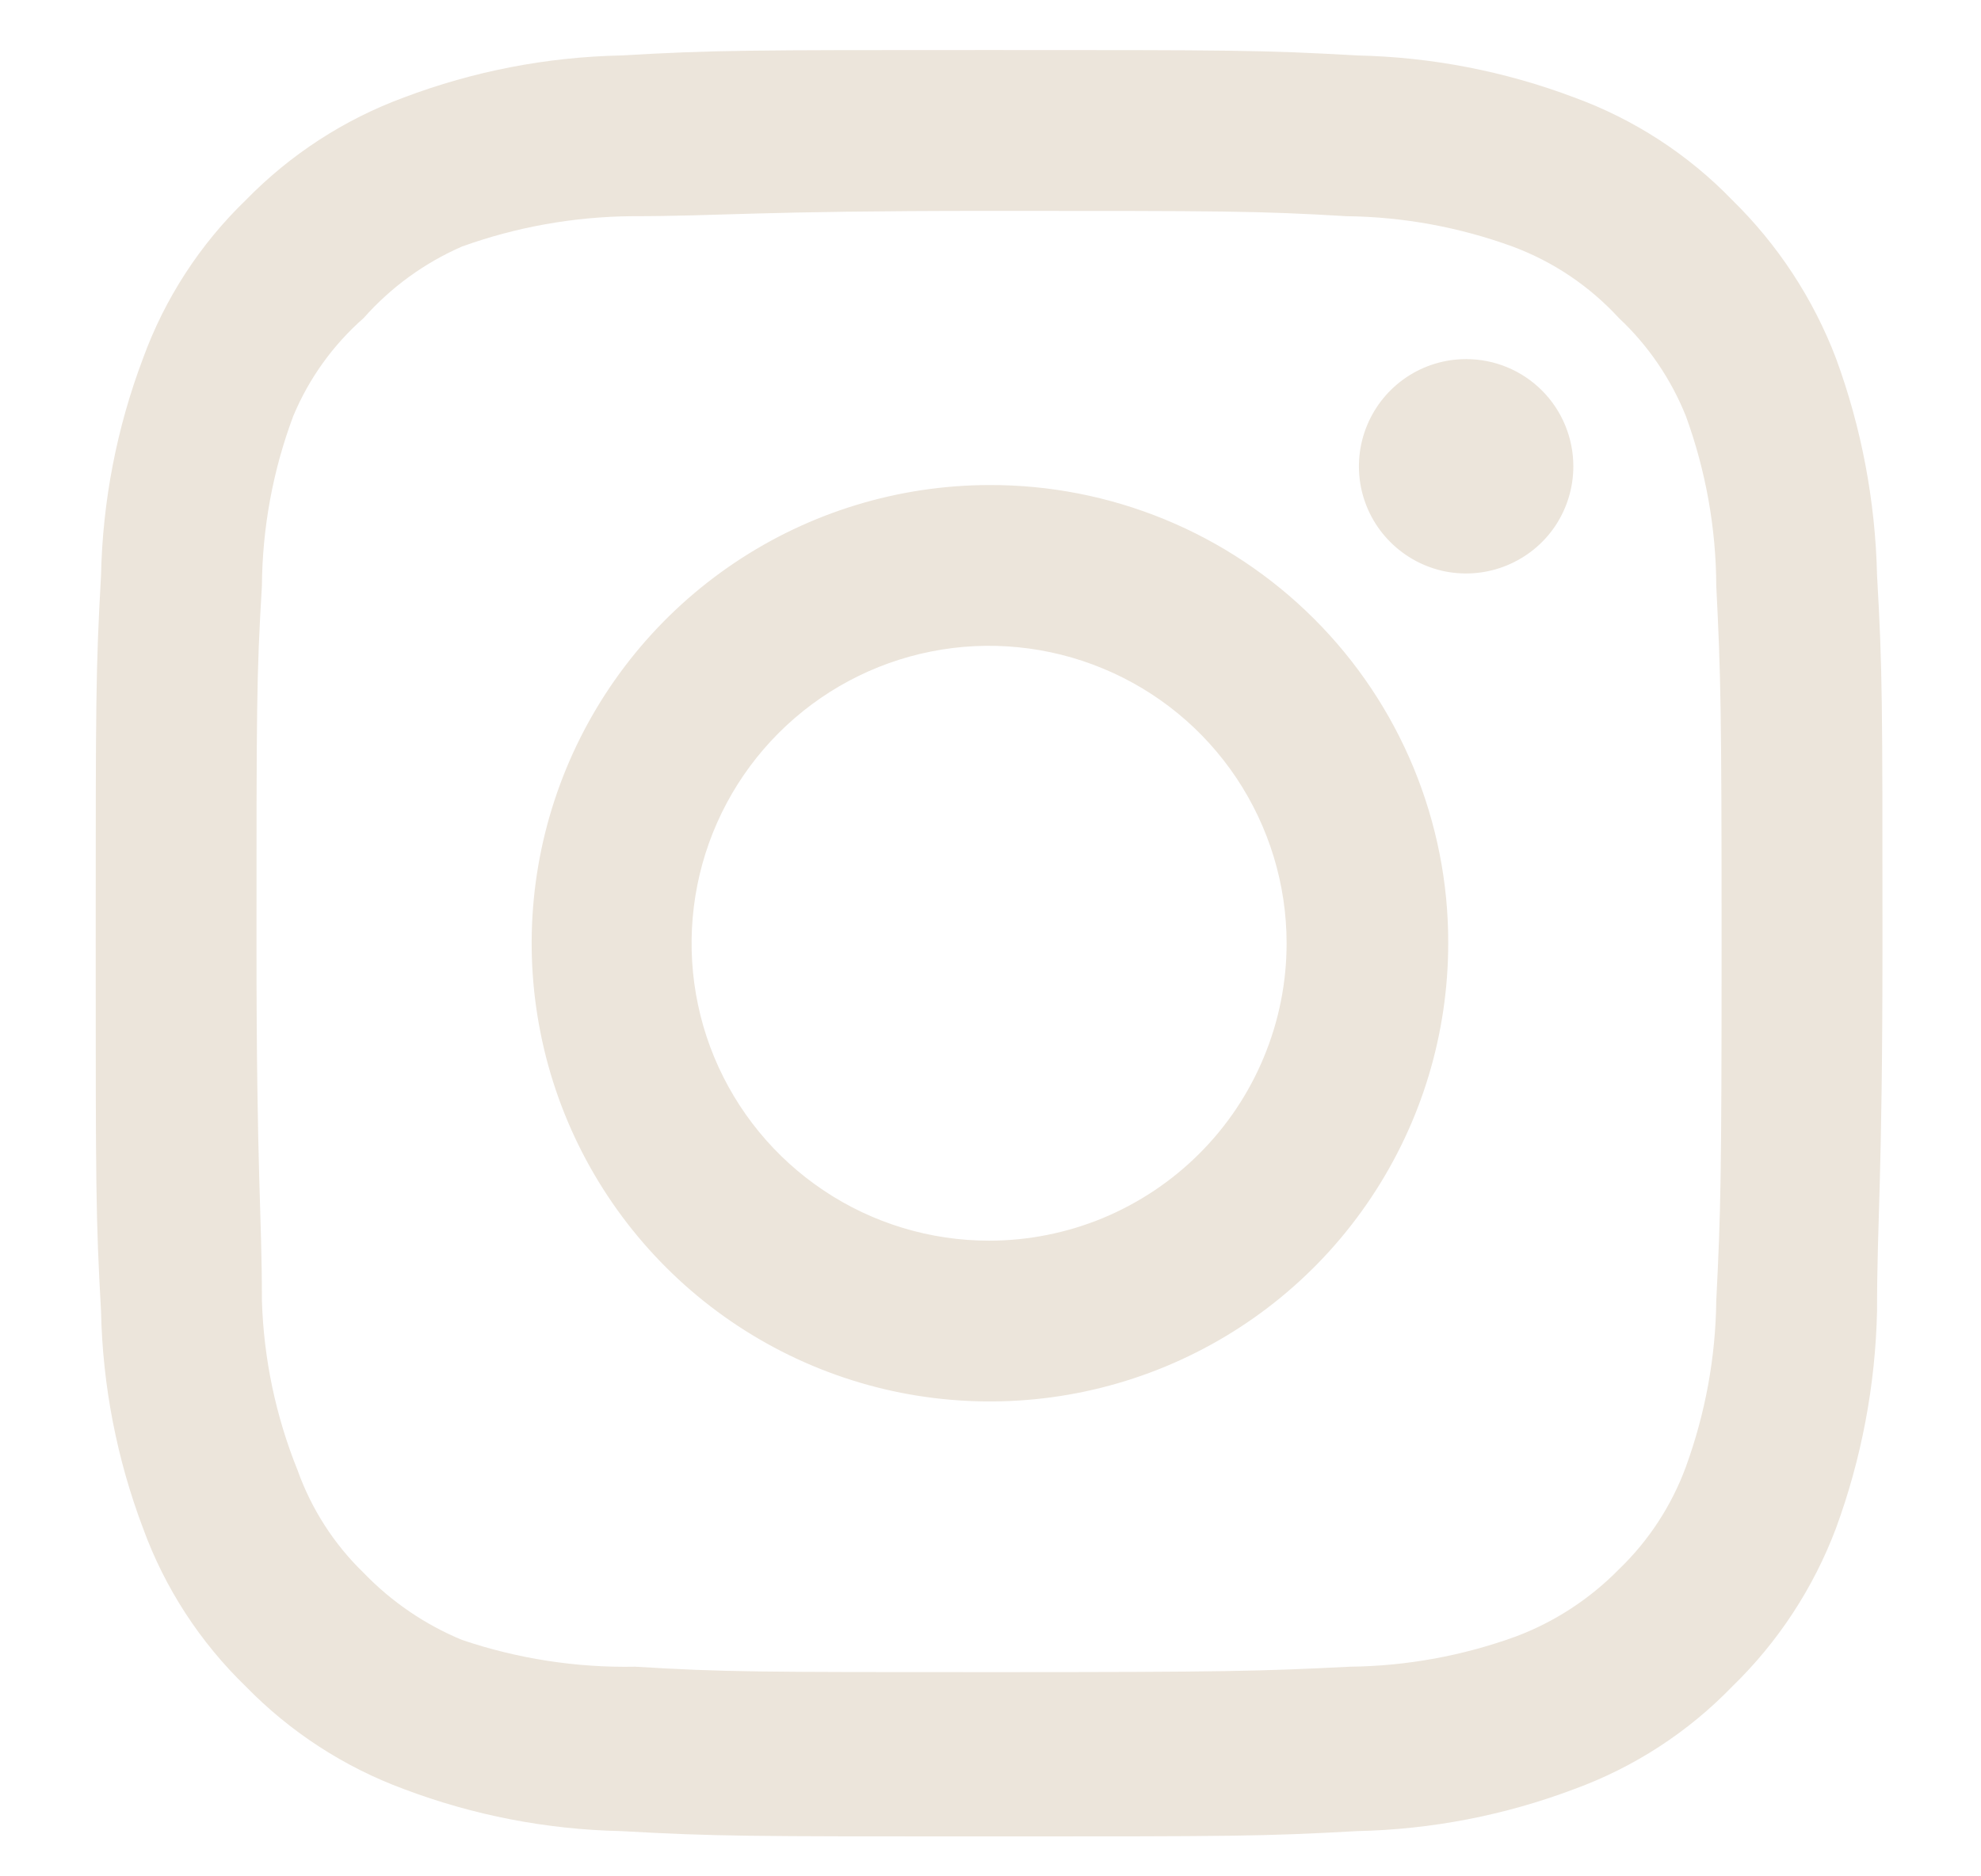 <svg width="19" height="18" viewBox="0 0 19 18" fill="none" xmlns="http://www.w3.org/2000/svg">
<path d="M14.062 3.445C13.858 3.445 13.66 3.505 13.491 3.618C13.322 3.731 13.19 3.892 13.112 4.08C13.034 4.268 13.014 4.474 13.053 4.674C13.093 4.873 13.191 5.057 13.335 5.2C13.479 5.344 13.662 5.442 13.861 5.482C14.061 5.521 14.267 5.501 14.455 5.423C14.643 5.345 14.804 5.214 14.917 5.045C15.03 4.875 15.09 4.677 15.09 4.473C15.09 4.201 14.982 3.939 14.789 3.746C14.596 3.553 14.335 3.445 14.062 3.445ZM18.003 5.519C17.987 4.808 17.854 4.104 17.609 3.437C17.391 2.865 17.052 2.348 16.615 1.92C16.191 1.481 15.672 1.144 15.099 0.935C14.432 0.683 13.728 0.547 13.017 0.532C12.108 0.48 11.817 0.48 9.486 0.48C7.156 0.48 6.864 0.48 5.956 0.532C5.244 0.547 4.54 0.683 3.874 0.935C3.301 1.146 2.783 1.483 2.357 1.92C1.918 2.344 1.581 2.863 1.372 3.437C1.12 4.103 0.984 4.807 0.969 5.519C0.918 6.427 0.918 6.718 0.918 9.049C0.918 11.379 0.918 11.671 0.969 12.579C0.984 13.291 1.12 13.995 1.372 14.661C1.581 15.235 1.918 15.753 2.357 16.178C2.783 16.615 3.301 16.952 3.874 17.163C4.54 17.415 5.244 17.551 5.956 17.566C6.864 17.617 7.156 17.617 9.486 17.617C11.817 17.617 12.108 17.617 13.017 17.566C13.728 17.551 14.432 17.415 15.099 17.163C15.672 16.954 16.191 16.617 16.615 16.178C17.054 15.752 17.393 15.234 17.609 14.661C17.854 13.993 17.987 13.29 18.003 12.579C18.003 11.671 18.055 11.379 18.055 9.049C18.055 6.718 18.055 6.427 18.003 5.519ZM16.461 12.476C16.455 13.02 16.356 13.559 16.17 14.07C16.033 14.443 15.813 14.78 15.527 15.055C15.249 15.338 14.913 15.558 14.542 15.698C14.031 15.884 13.492 15.983 12.948 15.989C12.091 16.032 11.774 16.041 9.521 16.041C7.267 16.041 6.95 16.041 6.093 15.989C5.529 16 4.966 15.913 4.431 15.732C4.076 15.585 3.755 15.366 3.488 15.089C3.204 14.814 2.987 14.477 2.854 14.104C2.645 13.586 2.529 13.035 2.512 12.476C2.512 11.619 2.46 11.302 2.46 9.049C2.46 6.795 2.46 6.478 2.512 5.621C2.516 5.065 2.617 4.514 2.812 3.993C2.962 3.632 3.194 3.309 3.488 3.051C3.749 2.756 4.071 2.522 4.431 2.365C4.953 2.177 5.504 2.079 6.059 2.074C6.916 2.074 7.233 2.023 9.486 2.023C11.74 2.023 12.057 2.023 12.914 2.074C13.458 2.08 13.996 2.179 14.507 2.365C14.897 2.51 15.246 2.745 15.527 3.051C15.808 3.314 16.027 3.636 16.17 3.993C16.36 4.515 16.459 5.066 16.461 5.621C16.504 6.478 16.512 6.795 16.512 9.049C16.512 11.302 16.504 11.619 16.461 12.476ZM9.486 4.653C8.617 4.655 7.768 4.914 7.047 5.398C6.325 5.882 5.763 6.569 5.431 7.373C5.1 8.176 5.014 9.06 5.185 9.912C5.355 10.764 5.775 11.546 6.39 12.16C7.005 12.774 7.788 13.192 8.641 13.361C9.493 13.529 10.376 13.442 11.179 13.109C11.982 12.776 12.668 12.213 13.15 11.49C13.633 10.767 13.89 9.918 13.89 9.049C13.892 8.471 13.778 7.898 13.557 7.363C13.336 6.829 13.012 6.344 12.602 5.935C12.193 5.527 11.707 5.203 11.172 4.983C10.637 4.763 10.065 4.651 9.486 4.653ZM9.486 11.902C8.922 11.902 8.37 11.735 7.901 11.421C7.432 11.108 7.066 10.662 6.85 10.141C6.634 9.619 6.578 9.046 6.688 8.492C6.798 7.939 7.07 7.43 7.469 7.031C7.868 6.632 8.376 6.36 8.93 6.25C9.483 6.14 10.057 6.197 10.578 6.413C11.1 6.629 11.545 6.994 11.859 7.464C12.172 7.933 12.34 8.485 12.34 9.049C12.34 9.424 12.266 9.795 12.122 10.141C11.979 10.487 11.769 10.801 11.504 11.066C11.239 11.331 10.924 11.541 10.578 11.685C10.232 11.828 9.861 11.902 9.486 11.902Z" fill="#ECE5DB"/>
</svg>
